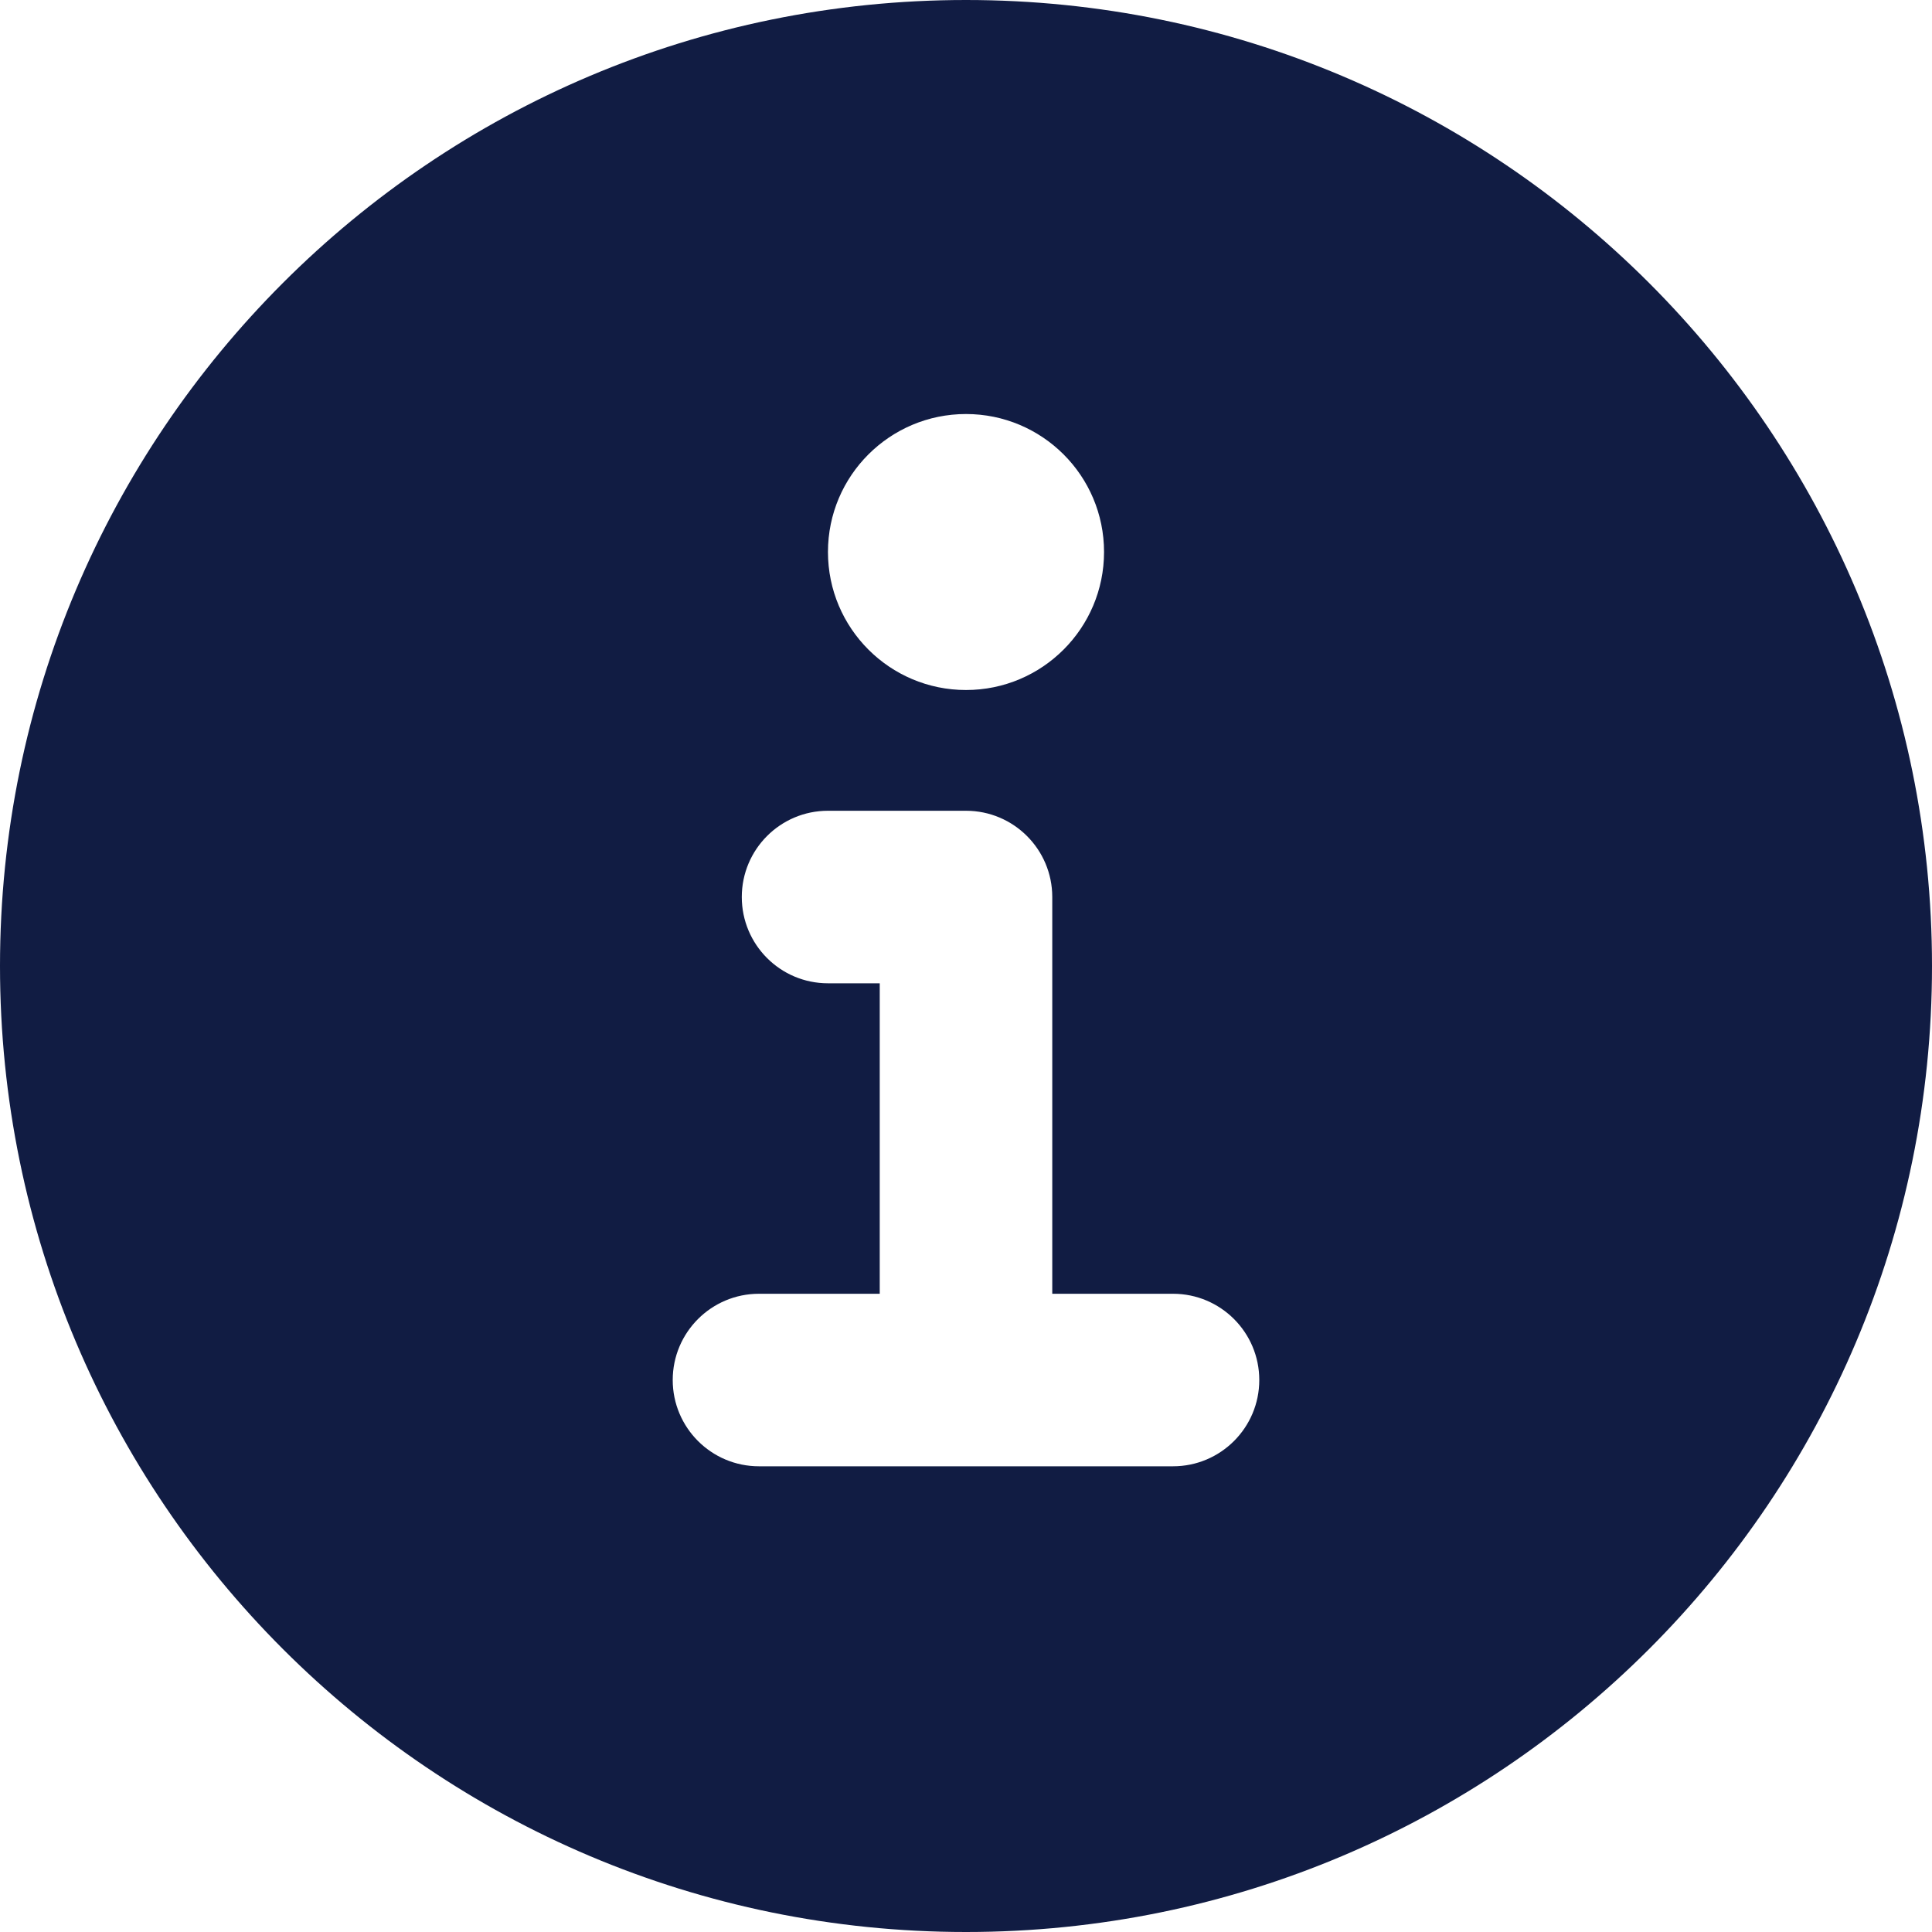 <svg width="20" height="20" viewBox="0 0 20 20" fill="none" xmlns="http://www.w3.org/2000/svg">
<g clip-path="url(#clip0_605_14)">
<path fill-rule="evenodd" clip-rule="evenodd" d="M10 20C15.523 20 20 15.523 20 10C20 4.477 15.523 0 10 0C4.477 0 0 4.477 0 10C0 15.523 4.477 20 10 20ZM7.857 13.393C7.364 13.393 6.964 13.793 6.964 14.286C6.964 14.779 7.364 15.179 7.857 15.179H12.143C12.636 15.179 13.036 14.779 13.036 14.286C13.036 13.793 12.636 13.393 12.143 13.393H10.893V9.286C10.893 8.793 10.493 8.393 10 8.393H8.571C8.078 8.393 7.679 8.793 7.679 9.286C7.679 9.779 8.078 10.179 8.571 10.179H9.107V13.393H7.857ZM11.429 5.714C11.429 6.503 10.789 7.143 10 7.143C9.211 7.143 8.571 6.503 8.571 5.714C8.571 4.925 9.211 4.286 10 4.286C10.789 4.286 11.429 4.925 11.429 5.714Z" fill="#111C43"/>
</g>
<defs>
<clipPath id="clip0_605_14">
<rect width="20" height="20" fill="white"/>
</clipPath>
</defs>
</svg>
